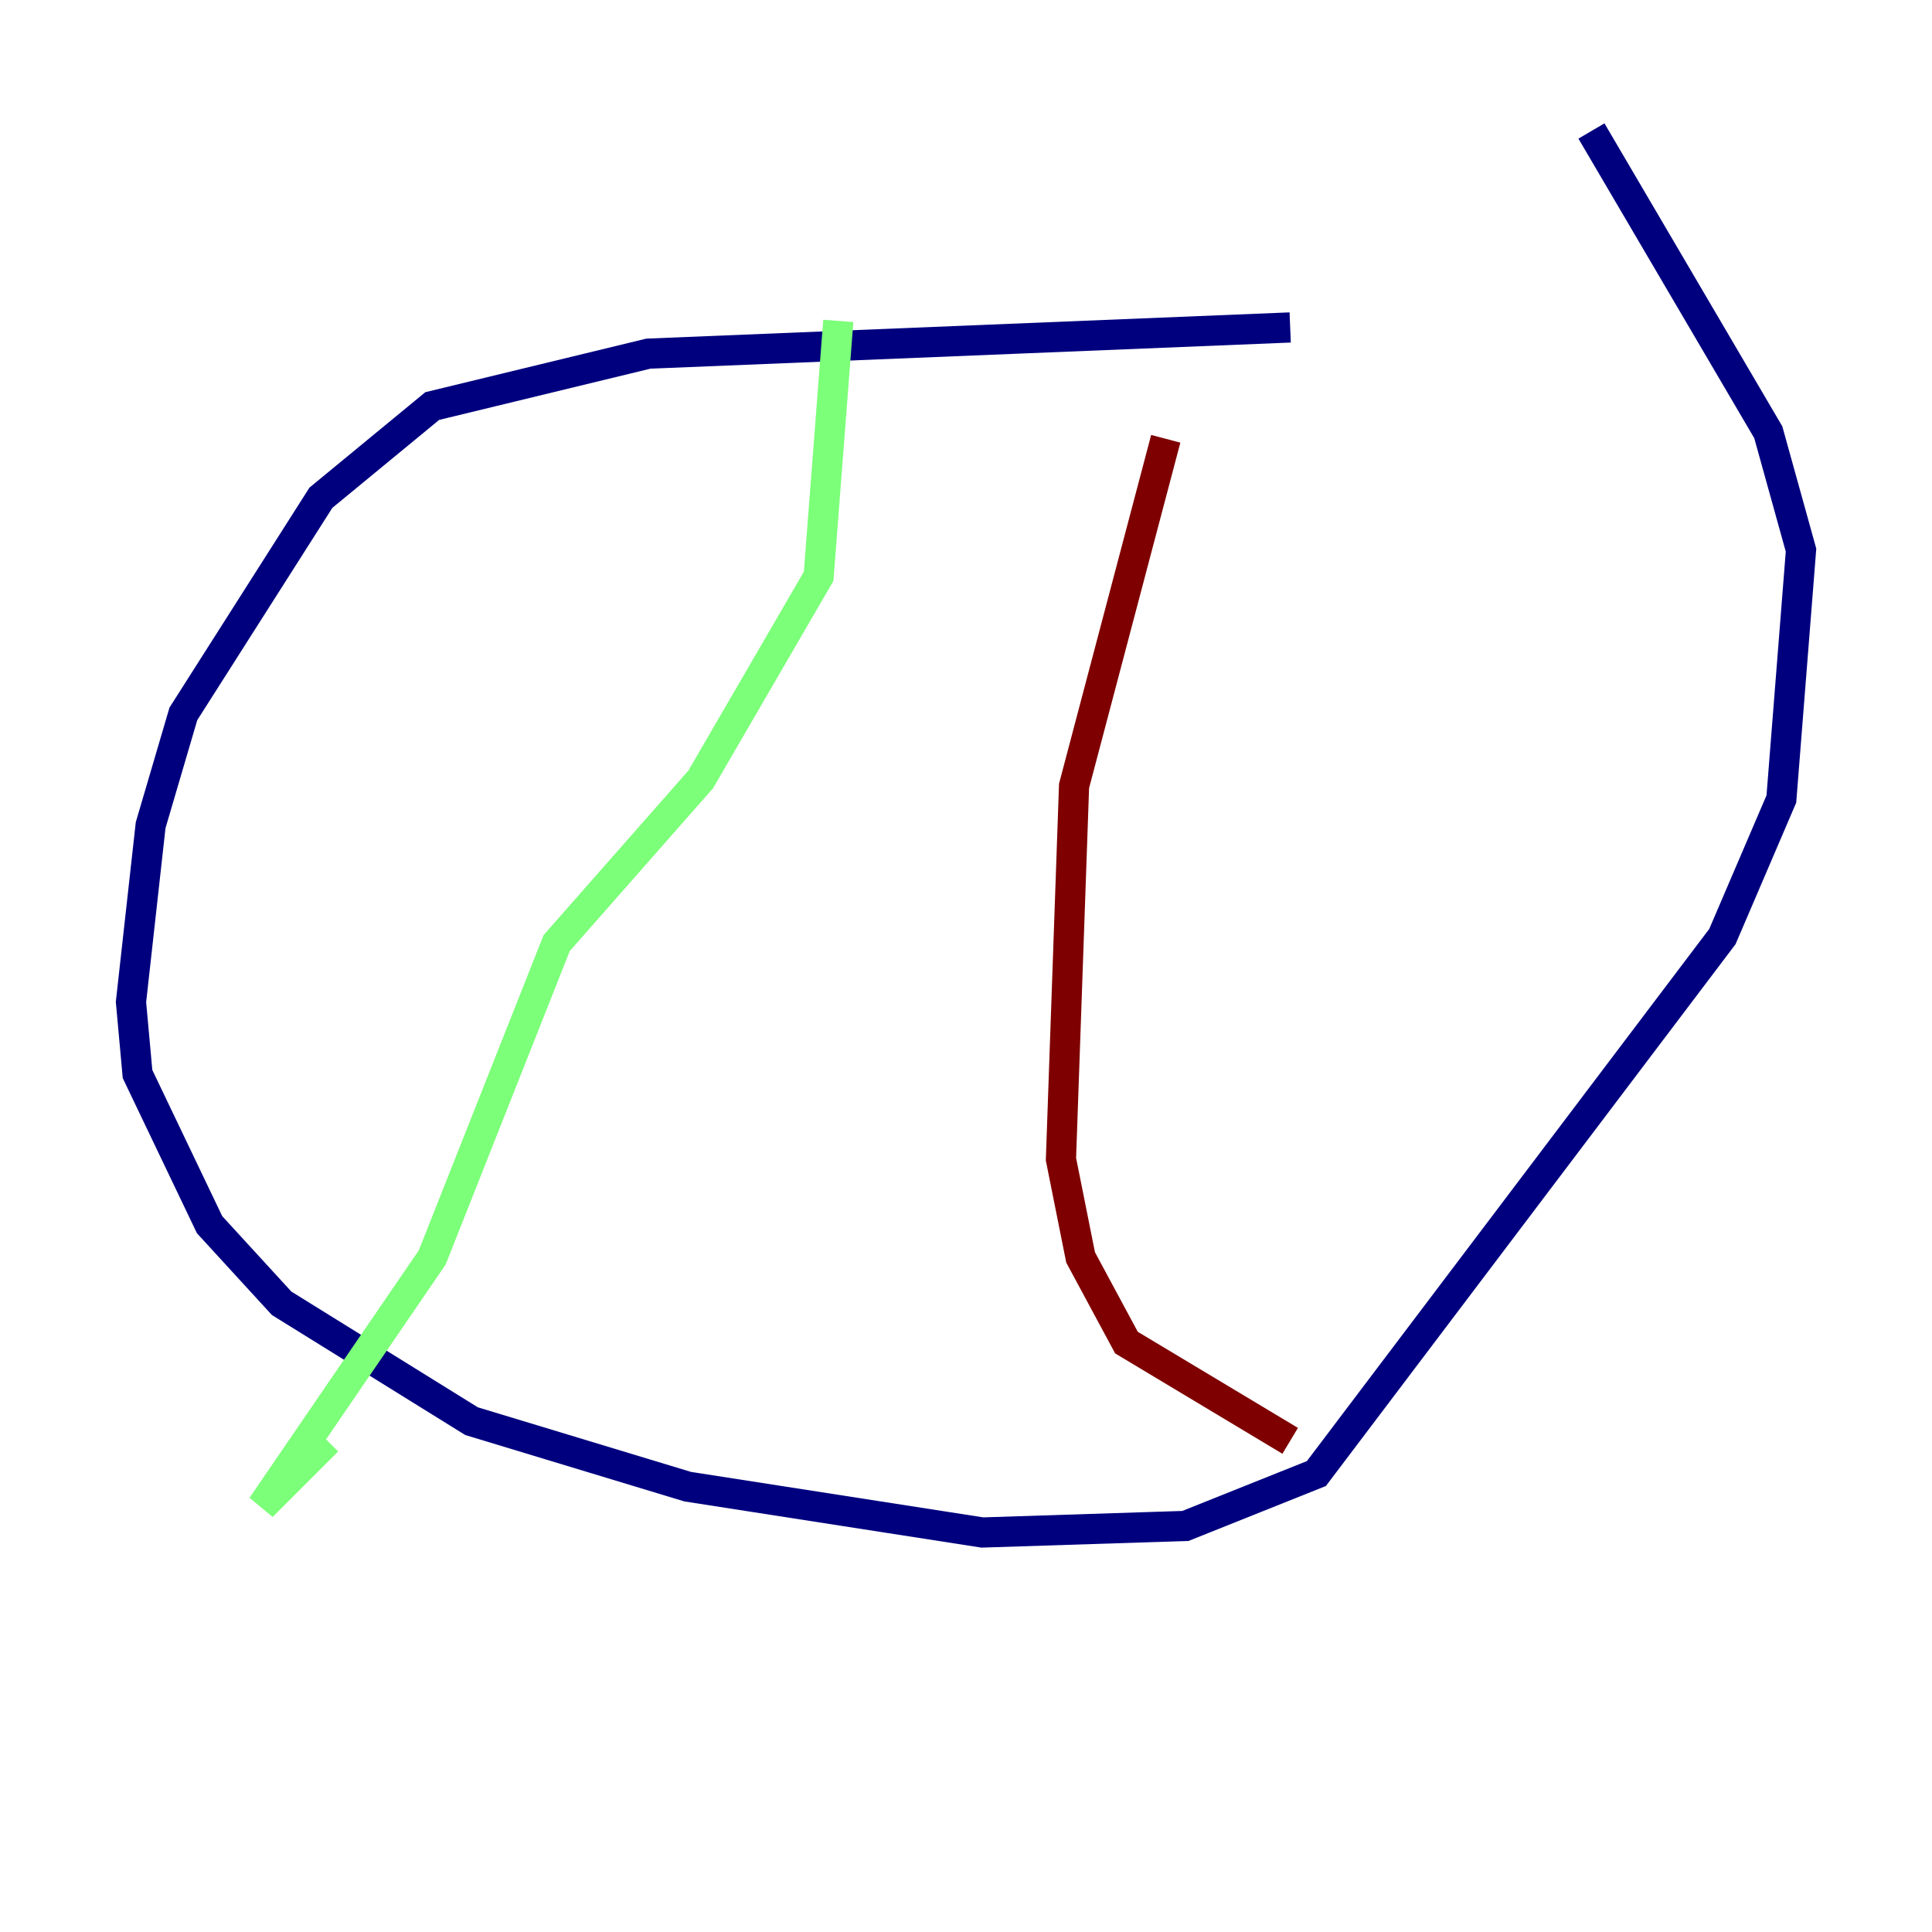 <?xml version="1.0" encoding="utf-8" ?>
<svg baseProfile="tiny" height="128" version="1.2" viewBox="0,0,128,128" width="128" xmlns="http://www.w3.org/2000/svg" xmlns:ev="http://www.w3.org/2001/xml-events" xmlns:xlink="http://www.w3.org/1999/xlink"><defs /><polyline fill="none" points="85.478,21.695 42.956,23.43 28.637,26.902 21.261,32.976 12.149,47.295 9.98,54.671 8.678,66.386 9.112,71.159 13.885,81.139 18.658,86.346 31.241,94.156 45.559,98.495 65.085,101.532 78.536,101.098 87.214,97.627 114.115,62.047 118.02,52.936 119.322,36.447 117.153,28.637 105.437,8.678" stroke="#00007f" stroke-width="2" /><polyline fill="none" points="55.539,21.261 54.237,38.183 46.427,51.634 36.881,62.481 28.637,83.308 17.356,99.797 21.695,95.458" stroke="#7cff79" stroke-width="2" /><polyline fill="none" points="77.234,29.071 71.159,52.068 70.291,76.8 71.593,83.308 74.63,88.949 85.478,95.458" stroke="#7f0000" stroke-width="2" /></svg>